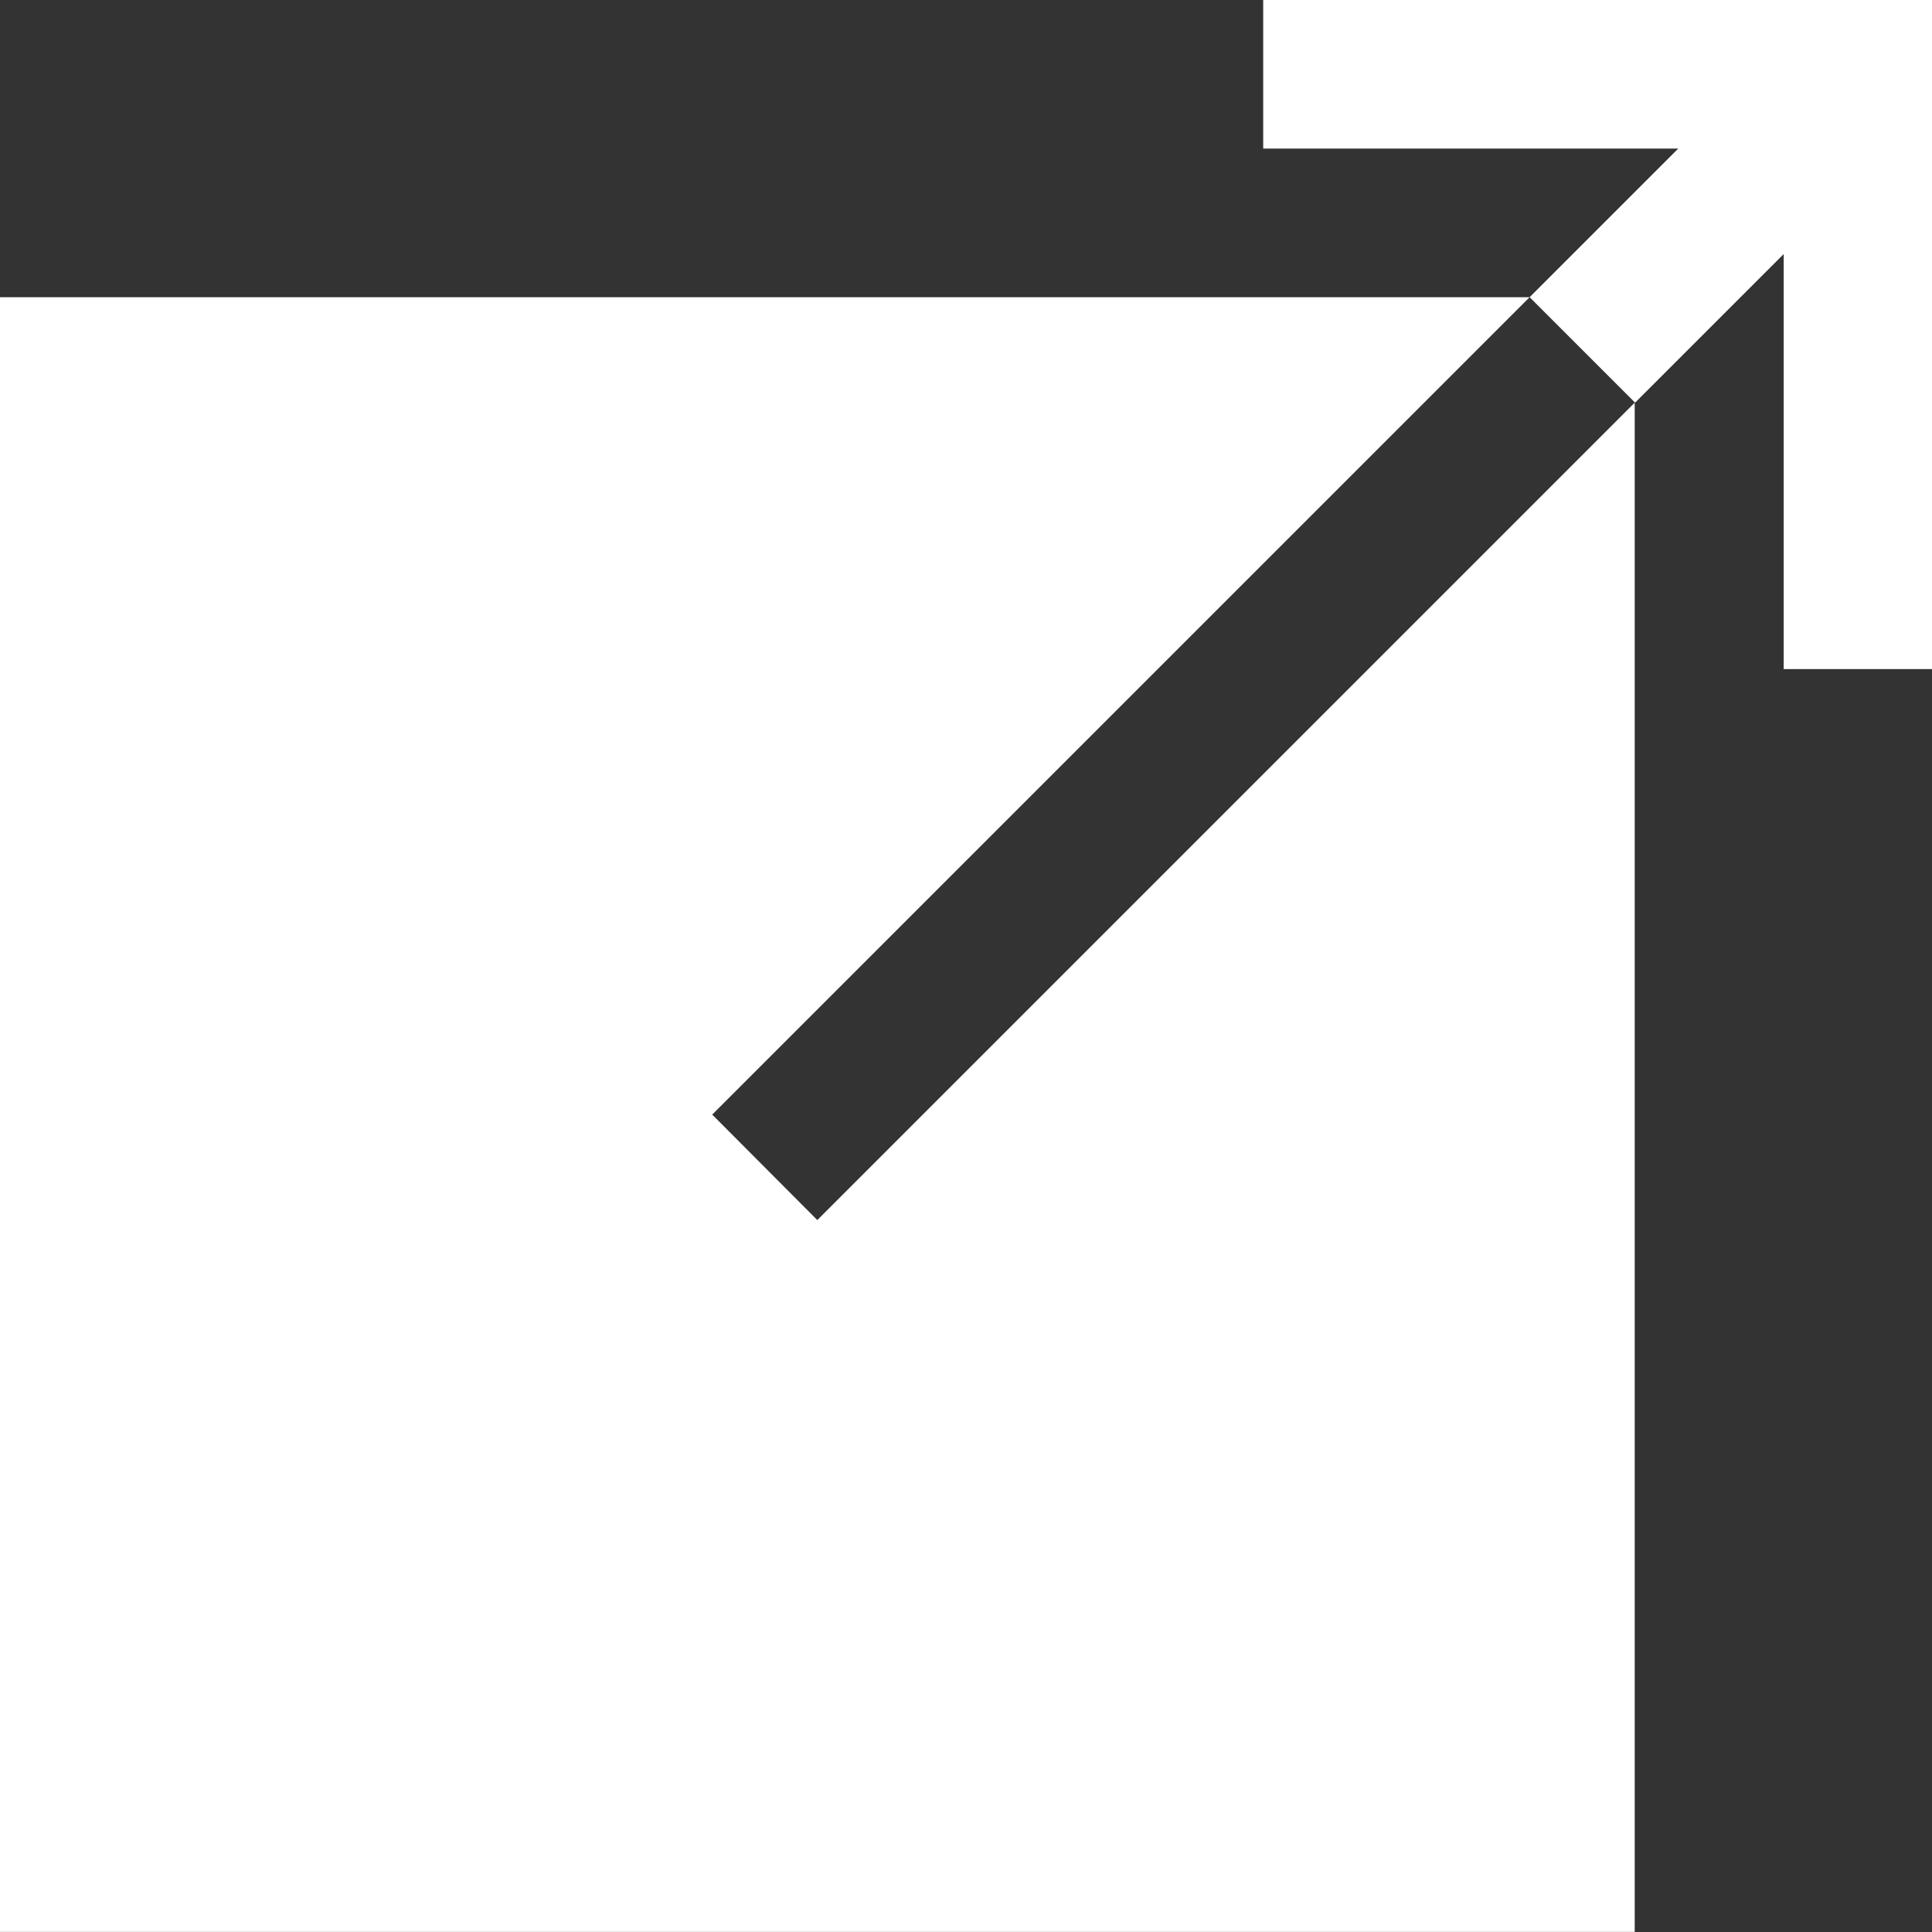 <svg xmlns="http://www.w3.org/2000/svg" width="20.152" height="20.152" viewBox="0 0 20.152 20.152"><rect x="0" y="0" width="20.152" height="20.152" fill="#333333" stroke="none"/><defs><style>.a{fill:#fff;}</style></defs><g transform="translate(-48 -48)"><path class="a" d="M55.429,120.526,63.955,112H48v17.051H65.051V113.1l-8.526,8.526Z" transform="translate(0 -60.9)"/><path class="a" d="M320,48v1.55h4.329l-1.55,1.55,1.1,1.1,1.55-1.55v4.329h1.55V48Z" transform="translate(-258.824)"/></g></svg>
